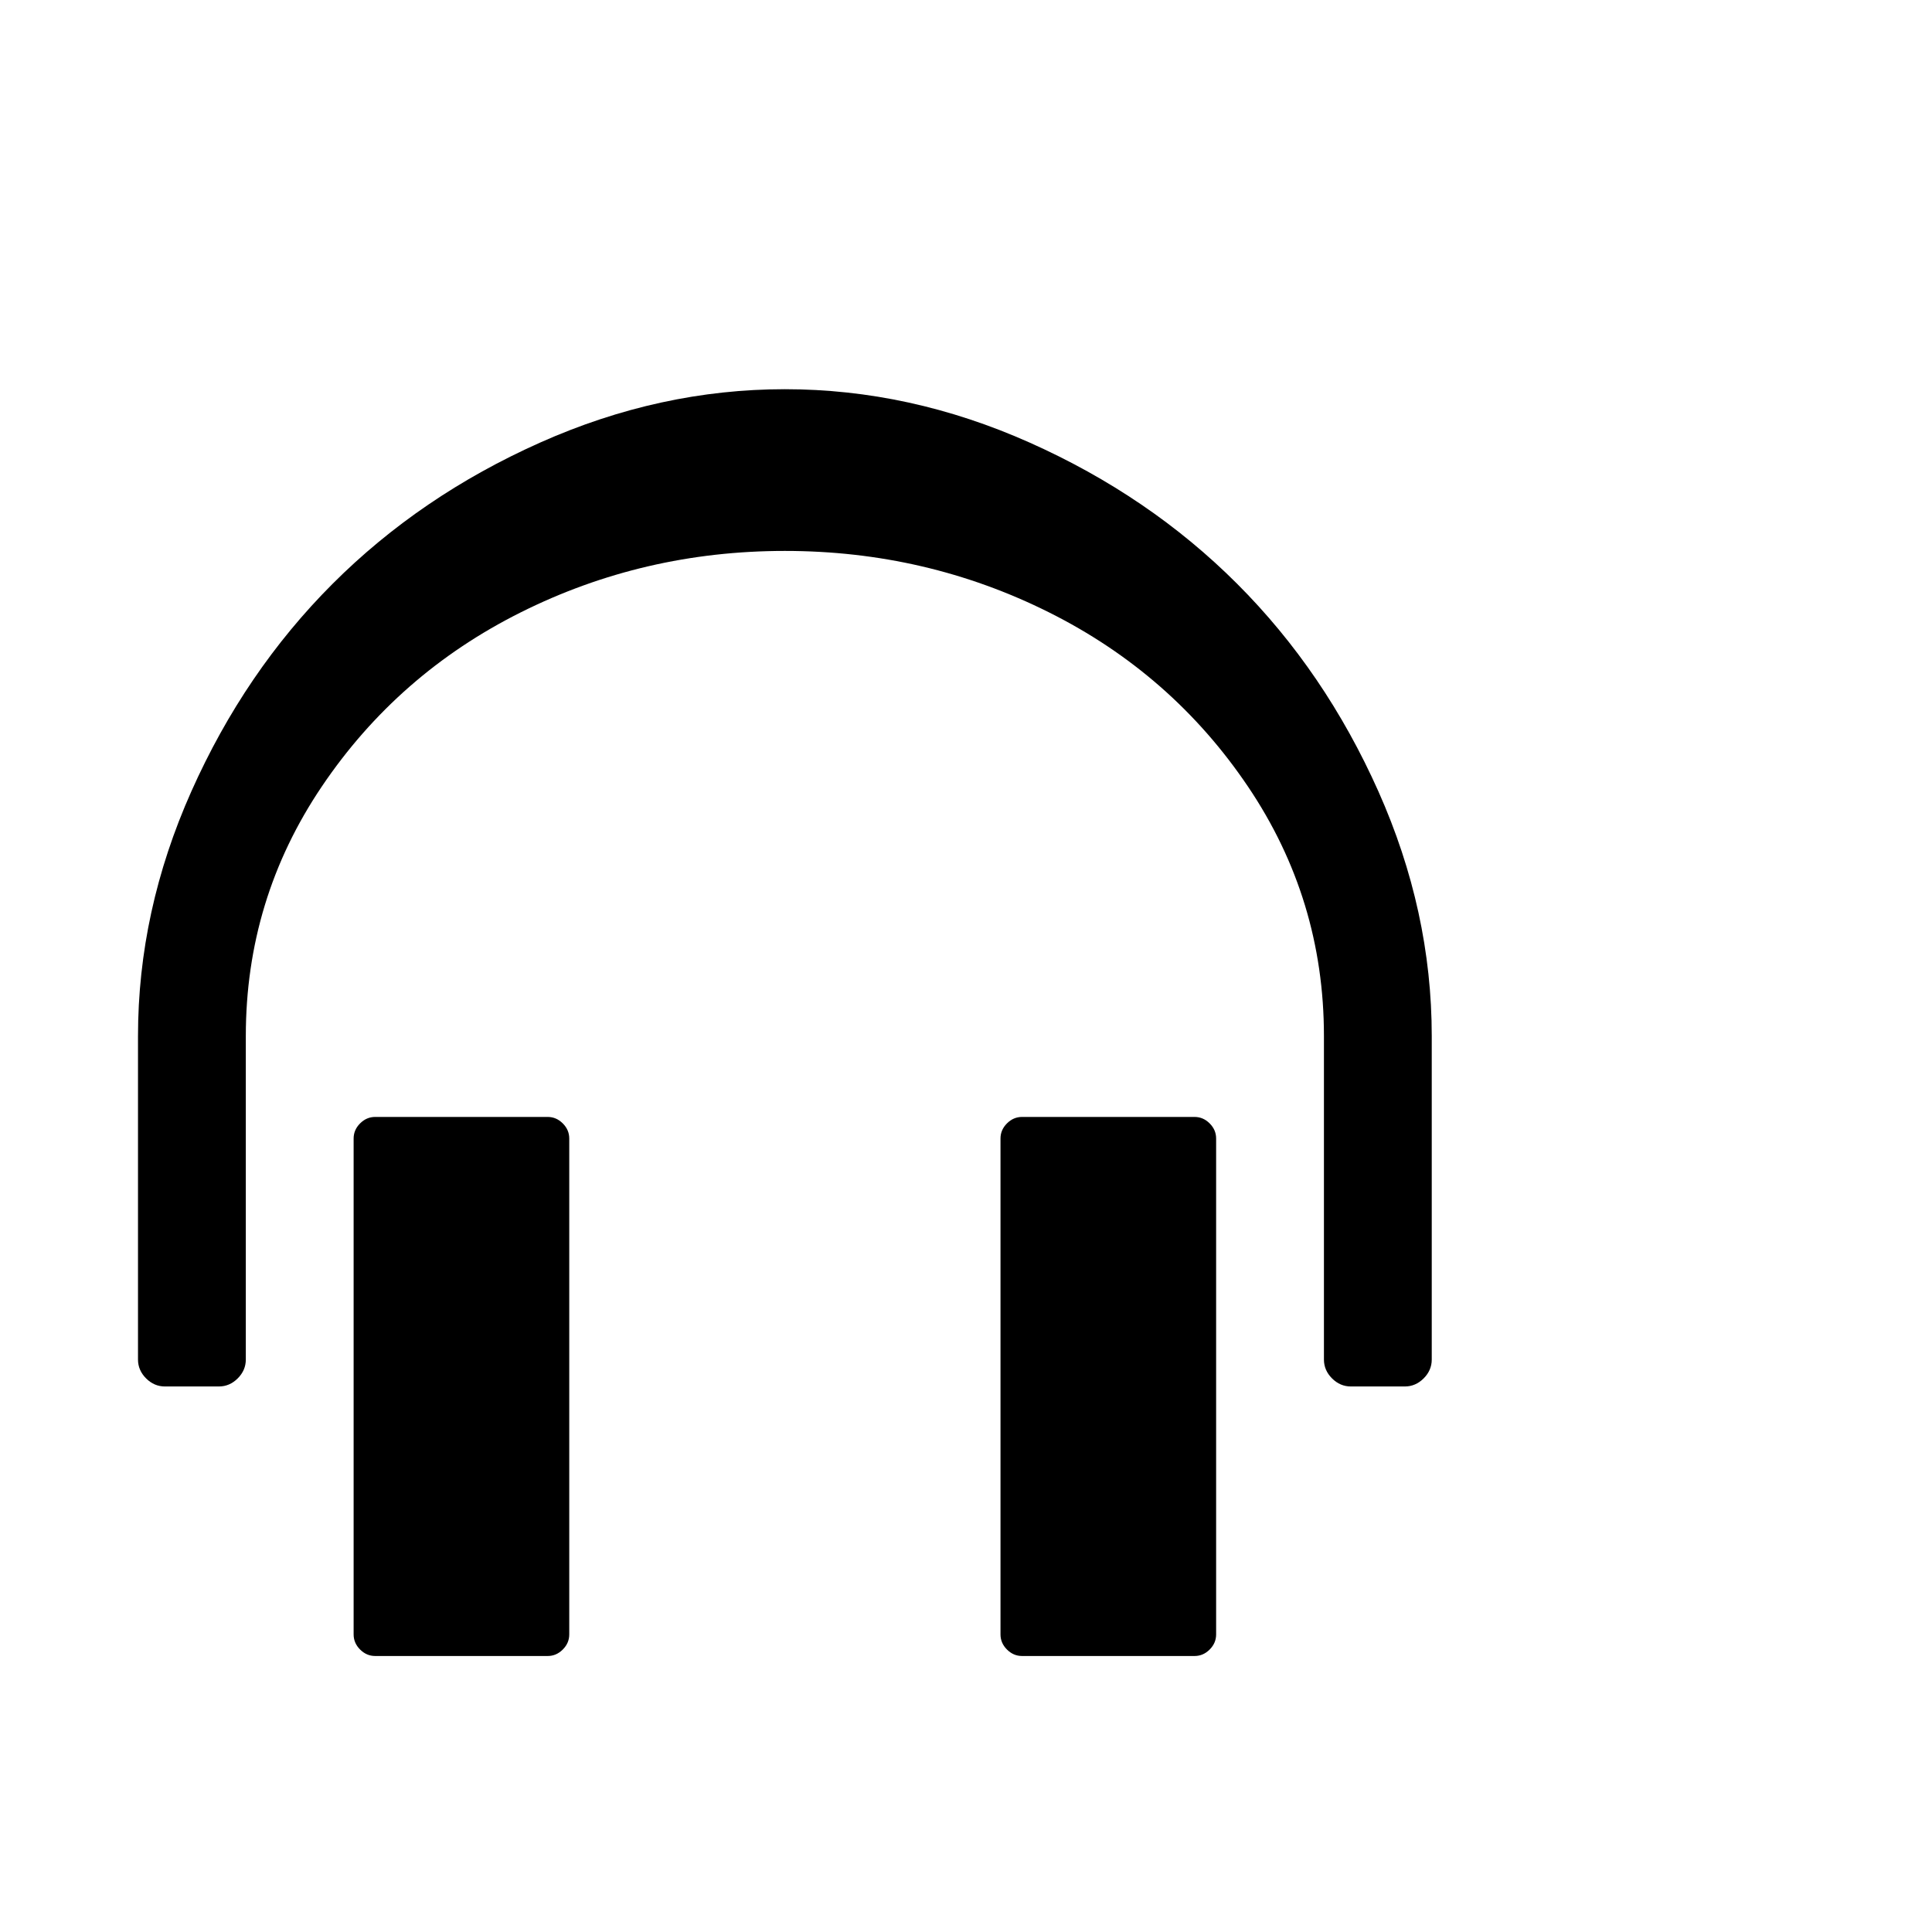 <svg viewBox="0 0 1792 1792" xmlns="http://www.w3.org/2000/svg"><path d="M728 361q116 0 227 49.5t192.5 131 131 192.5 49.5 227v300q0 10-7.5 17.5t-17.5 7.5h-50q-10 0-17.5-7.5t-7.5-17.5V961q0-127-70.5-231.5T973 568t-245-57-245 57-184.5 161.5T228 961v300q0 10-7.5 17.5T203 1286h-50q-10 0-17.5-7.5T128 1261V961q0-116 49.5-227t131-192.5 192.5-131T728 361zm-380 675h160q8 0 14 6t6 14v460q0 8-6 14t-14 6H348q-8 0-14-6t-6-14v-460q0-8 6-14t14-6zm600 0h160q8 0 14 6t6 14v460q0 8-6 14t-14 6H948q-8 0-14-6t-6-14v-460q0-8 6-14t14-6z"/></svg>